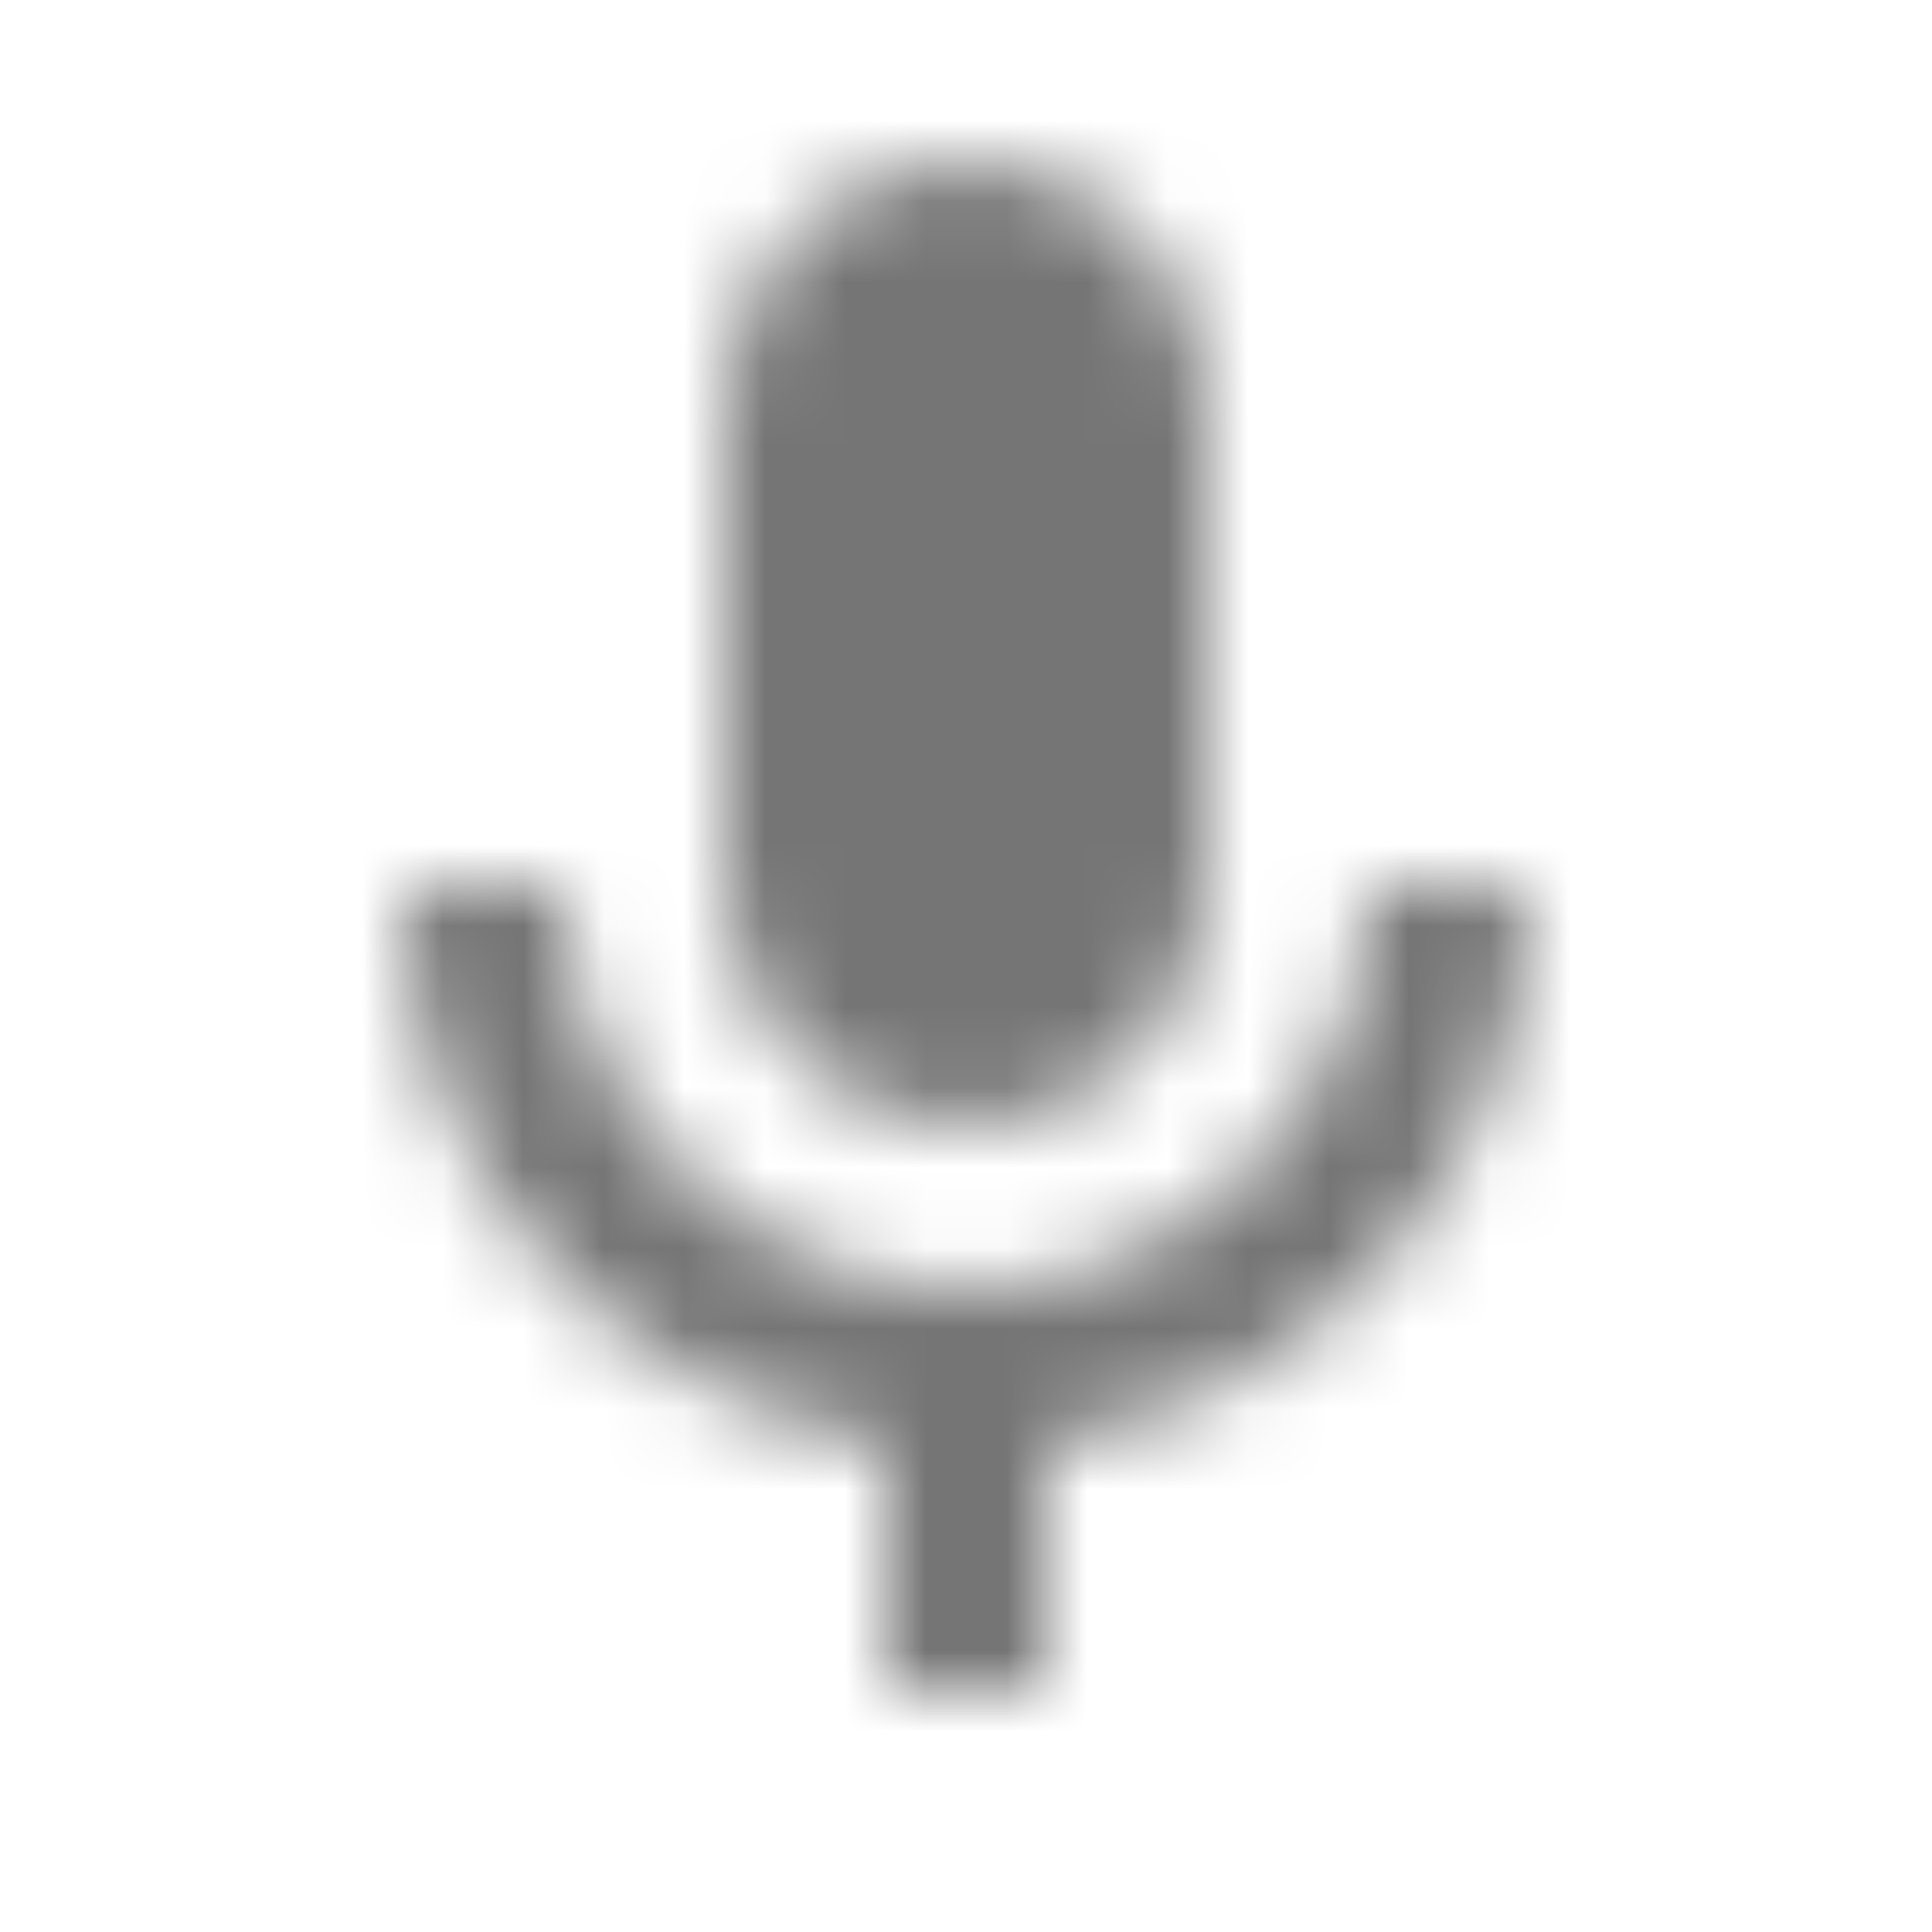 <?xml version="1.0" encoding="UTF-8"?>
<svg width="24px" height="24px" viewBox="0 0 24 24" version="1.1" xmlns="http://www.w3.org/2000/svg" xmlns:xlink="http://www.w3.org/1999/xlink">
    <!-- Generator: Sketch 50 (54983) - http://www.bohemiancoding.com/sketch -->
    <title>icon/av/mic_24px</title>
    <desc>Created with Sketch.</desc>
    <defs>
        <path d="M12,14 C13.66,14 15,12.66 15,11 L15,5 C15,3.34 13.66,2 12,2 C10.34,2 9,3.34 9,5 L9,11 C9,12.66 10.34,14 12,14 Z M17,11 C17,13.76 14.76,16 12,16 C9.24,16 7,13.76 7,11 L5,11 C5,14.53 7.61,17.43 11,17.92 L11,21 L13,21 L13,17.92 C16.39,17.43 19,14.53 19,11 L17,11 Z" id="path-1"></path>
    </defs>
    <g id="icon/av/mic_24px" stroke="none" stroke-width="1" fill="none" fill-rule="evenodd">
        <mask id="mask-2" fill="white">
            <use xlink:href="#path-1"></use>
        </mask>
        <g fill-rule="nonzero"></g>
        <g id="✱-/-Color-/-Icons-/-Black-/-Inactive" mask="url(#mask-2)" fill="#000000" fill-opacity="0.54">
            <rect id="Rectangle" x="0" y="0" width="24" height="24"></rect>
        </g>
    </g>
</svg>